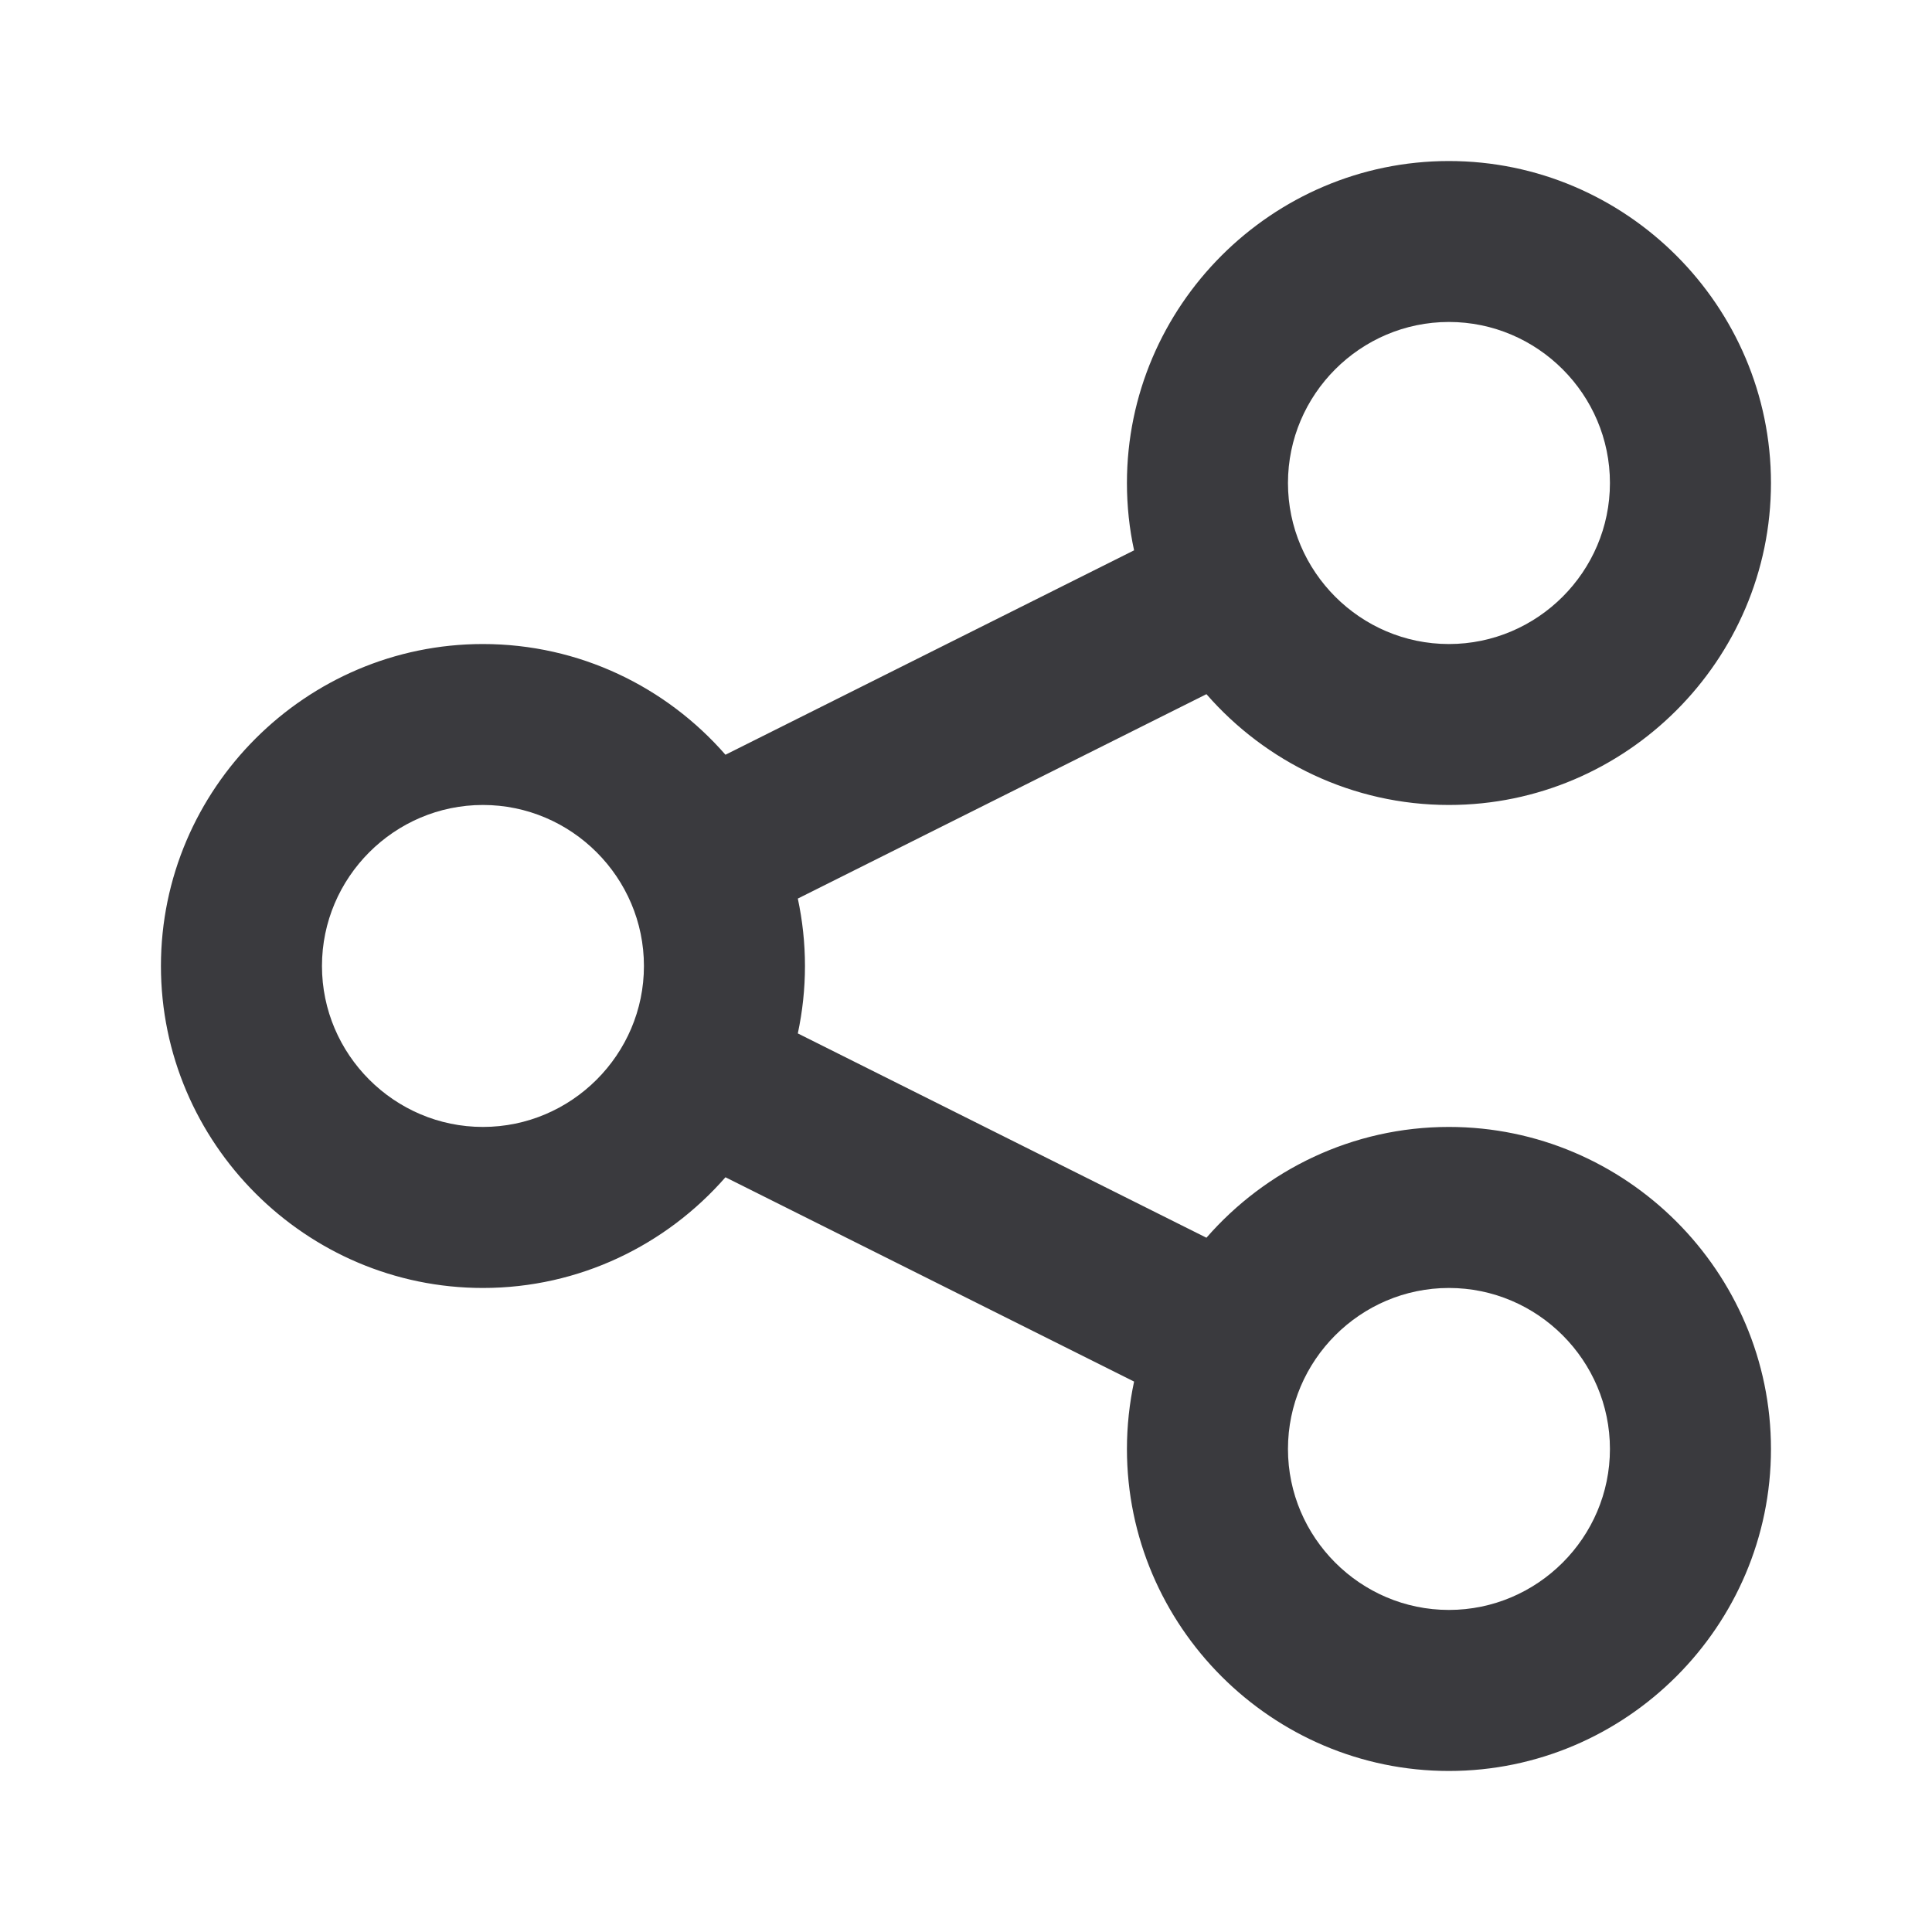 <svg width="20" height="20" viewBox="0 0 20 20" fill="none" xmlns="http://www.w3.org/2000/svg">
<path fill-rule="evenodd" clip-rule="evenodd" d="M13.333 5C13.333 4.083 14.083 3.333 14.999 3.333C15.916 3.333 16.666 4.083 16.666 5C16.666 5.917 15.916 6.667 14.999 6.667C14.083 6.667 13.333 5.917 13.333 5ZM11.666 5C11.666 5.239 11.691 5.472 11.74 5.697L7.51 7.813C6.897 7.111 5.998 6.667 4.999 6.667C3.166 6.667 1.666 8.166 1.666 10C1.666 11.833 3.166 13.333 4.999 13.333C5.998 13.333 6.897 12.888 7.51 12.187L11.74 14.302C11.692 14.527 11.666 14.761 11.666 15C11.666 16.833 13.166 18.333 14.999 18.333C16.833 18.333 18.333 16.833 18.333 15C18.333 13.166 16.833 11.666 14.999 11.666C14.001 11.666 13.101 12.111 12.489 12.813L8.259 10.698C8.307 10.473 8.333 10.239 8.333 10C8.333 9.761 8.307 9.527 8.259 9.302L12.489 7.186C13.101 7.888 14.001 8.333 14.999 8.333C16.833 8.333 18.333 6.833 18.333 5C18.333 3.167 16.833 1.667 14.999 1.667C13.166 1.667 11.666 3.167 11.666 5ZM13.333 15C13.333 14.083 14.083 13.333 14.999 13.333C15.916 13.333 16.666 14.083 16.666 15C16.666 15.916 15.916 16.666 14.999 16.666C14.083 16.666 13.333 15.916 13.333 15ZM4.999 8.333C4.083 8.333 3.333 9.083 3.333 10C3.333 10.916 4.083 11.666 4.999 11.666C5.916 11.666 6.666 10.916 6.666 10C6.666 9.083 5.916 8.333 4.999 8.333Z" fill="#3A3A3E"/>
</svg>
